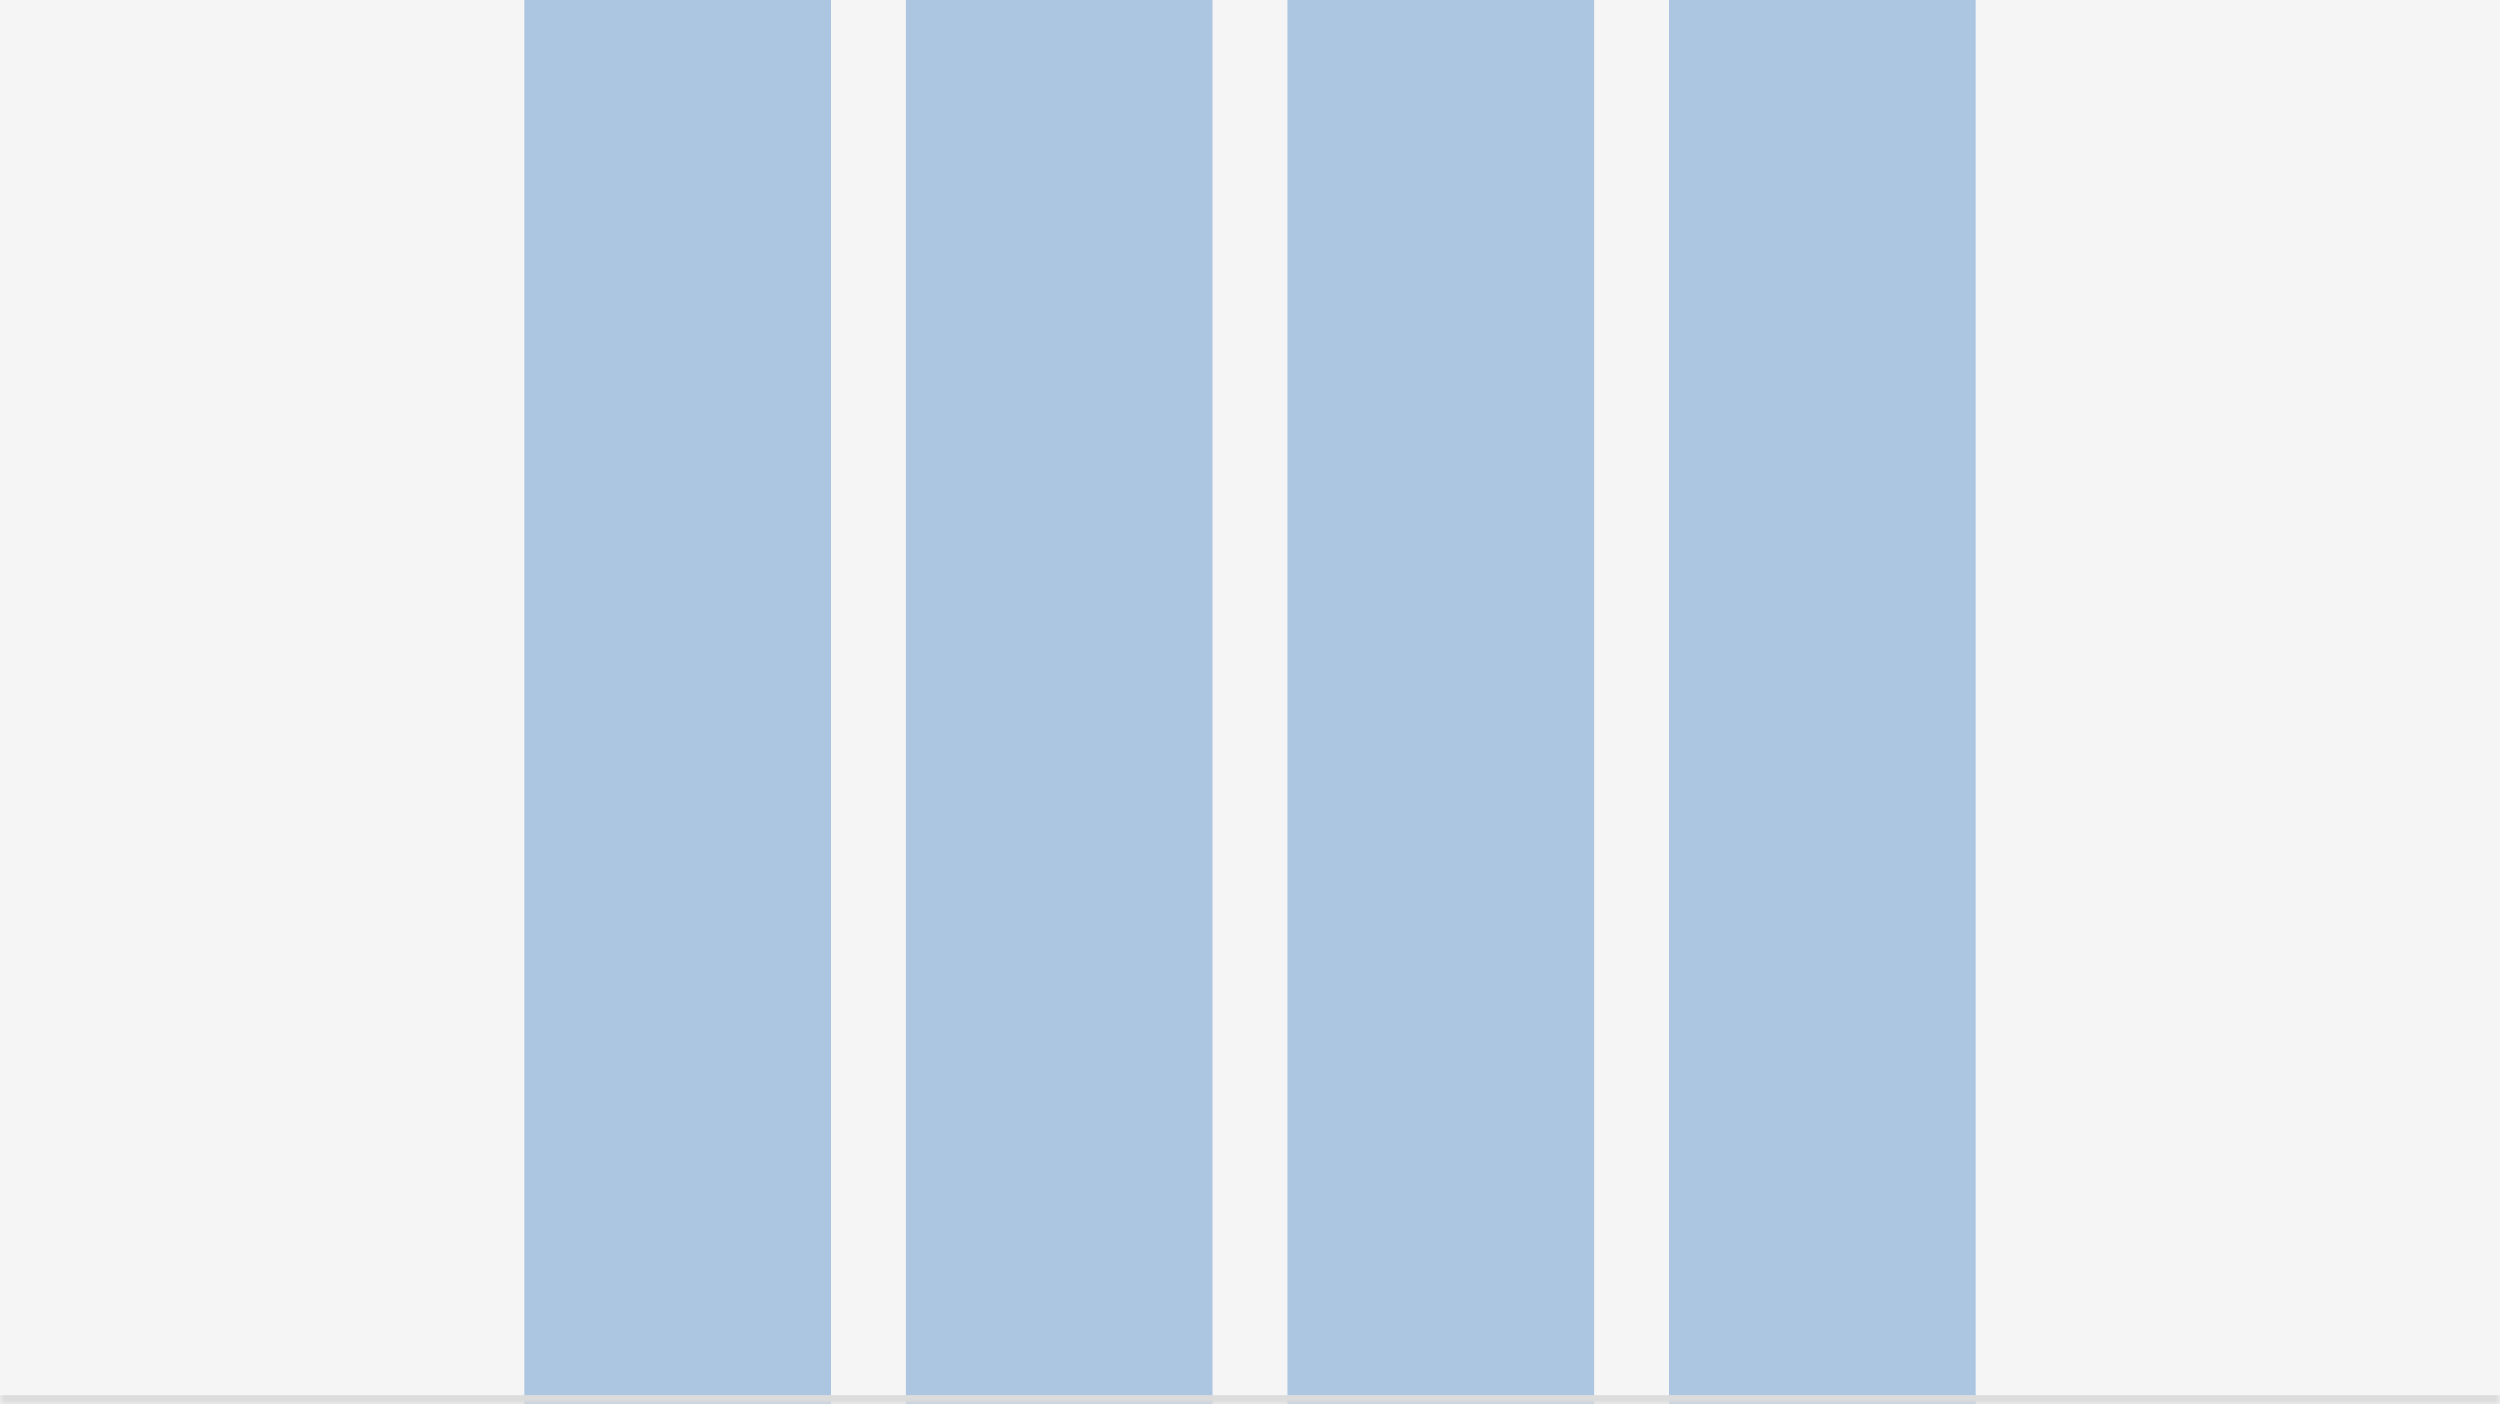 <svg width="267" height="150" viewBox="0 0 267 150" fill="none" xmlns="http://www.w3.org/2000/svg">
<rect x="0" y="0" width="267" height="150" fill="#333333" stroke="none"/>
<g clip-path="url(#clip0_13144_11108)">
<mask id="path-1-inside-1_13144_11108" fill="white">
<path d="M0 0H267V150H0V0Z"/>
</mask>
<path d="M0 0H267V150H0V0Z" fill="#F5F5F5"/>
<rect x="56" y="-11" width="32.75" height="172" fill="#0059B3" fill-opacity="0.3"/>
<rect x="96.75" y="-11" width="32.75" height="172" fill="#0059B3" fill-opacity="0.3"/>
<rect x="137.5" y="-11" width="32.75" height="172" fill="#0059B3" fill-opacity="0.3"/>
<rect x="178.25" y="-11" width="32.75" height="172" fill="#0059B3" fill-opacity="0.3"/>
</g>
<path d="M267 149H0V151H267V149Z" fill="#DCDCDC" mask="url(#path-1-inside-1_13144_11108)"/>
<defs>
<clipPath id="clip0_13144_11108">
<path d="M0 0H267V150H0V0Z" fill="white"/>
</clipPath>
</defs>
</svg>
